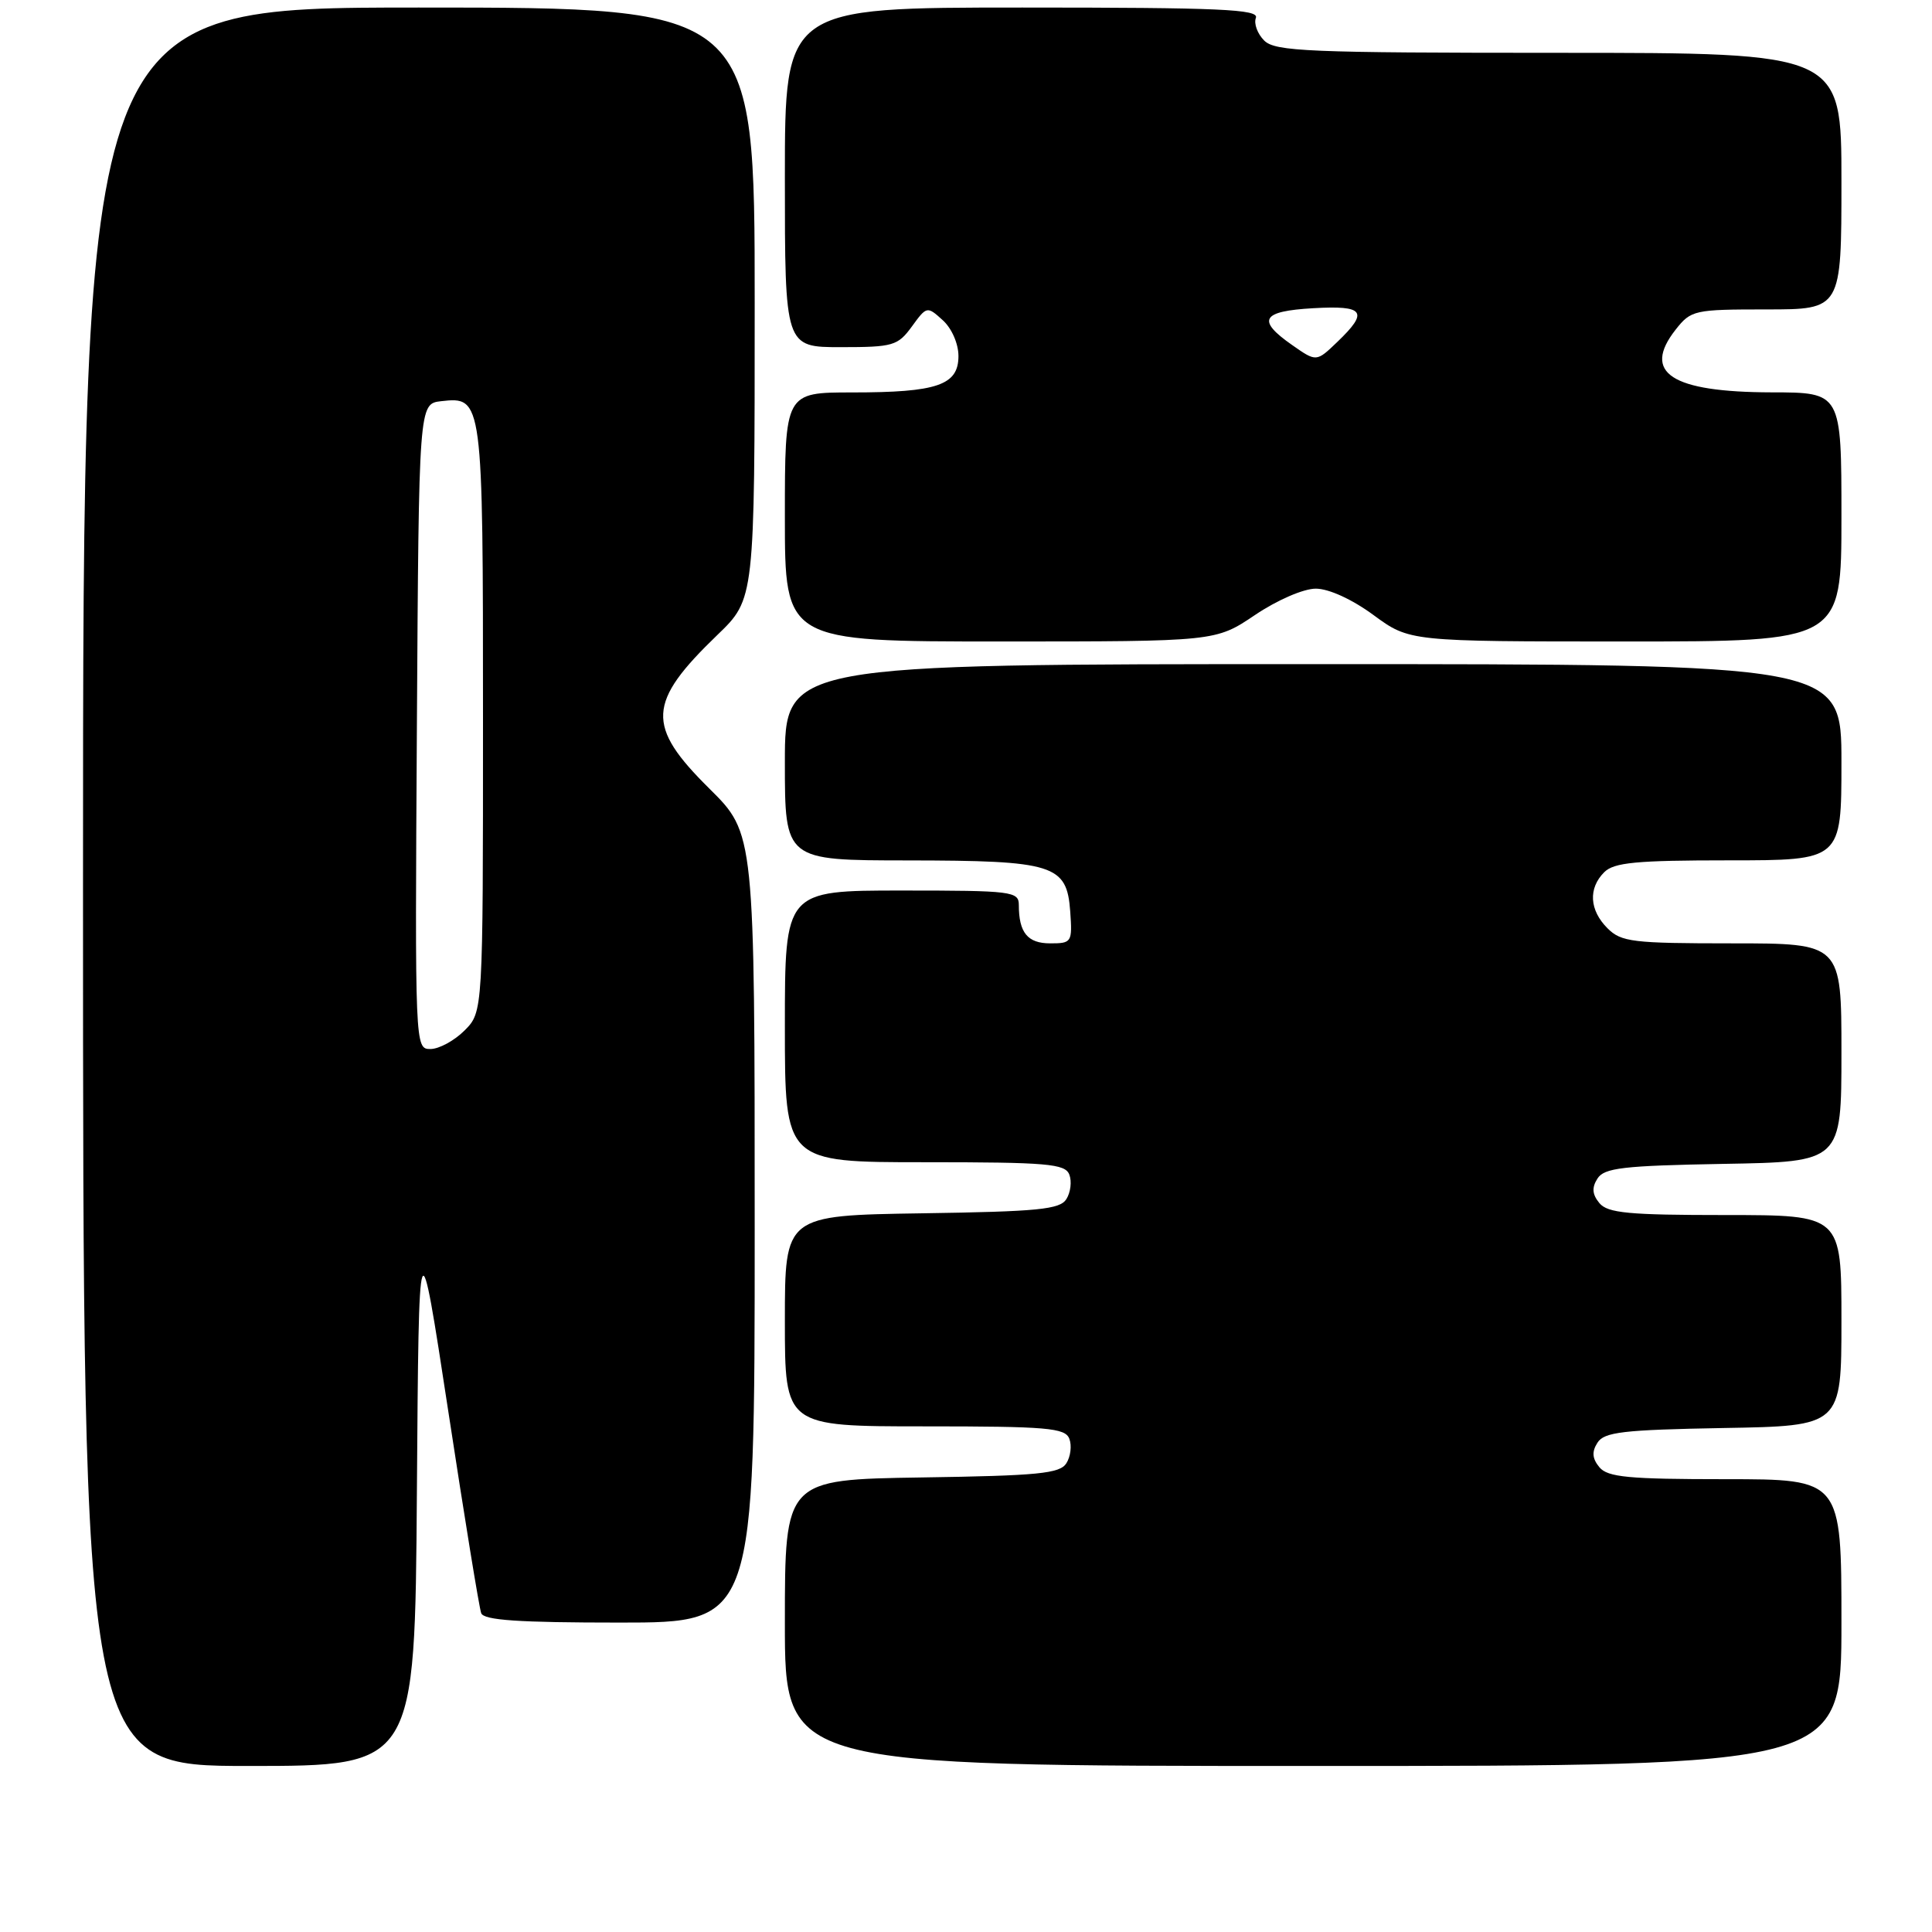 <?xml version="1.0" encoding="UTF-8" standalone="no"?>
<!DOCTYPE svg PUBLIC "-//W3C//DTD SVG 1.1//EN" "http://www.w3.org/Graphics/SVG/1.1/DTD/svg11.dtd" >
<svg xmlns="http://www.w3.org/2000/svg" xmlns:xlink="http://www.w3.org/1999/xlink" version="1.1" viewBox="0 0 256 256">
 <g >
 <path fill="currentColor"
d=" M 55.24 197.75 C 55.50 161.50 55.50 161.50 59.40 187.00 C 61.54 201.03 63.50 213.06 63.76 213.75 C 64.10 214.69 68.70 215.00 82.11 215.00 C 100.00 215.00 100.00 215.00 100.00 162.72 C 100.00 110.44 100.00 110.44 94.00 104.50 C 85.58 96.17 85.74 93.11 95.07 84.12 C 100.00 79.37 100.00 79.37 100.00 40.18 C 100.00 1.00 100.00 1.00 55.50 1.00 C 11.00 1.00 11.00 1.00 11.00 117.50 C 11.00 234.00 11.00 234.00 32.99 234.00 C 54.98 234.00 54.98 234.00 55.24 197.75 Z  M 244.00 215.00 C 244.00 196.00 244.00 196.00 228.62 196.00 C 215.81 196.00 213.03 195.74 211.93 194.42 C 210.98 193.27 210.90 192.37 211.67 191.17 C 212.56 189.75 215.04 189.46 228.36 189.22 C 244.00 188.95 244.00 188.95 244.00 174.97 C 244.00 161.00 244.00 161.00 228.62 161.00 C 215.81 161.00 213.03 160.74 211.93 159.42 C 210.98 158.27 210.90 157.37 211.67 156.17 C 212.56 154.75 215.04 154.46 228.36 154.22 C 244.00 153.95 244.00 153.95 244.00 139.47 C 244.00 125.00 244.00 125.00 229.50 125.00 C 216.33 125.00 214.82 124.82 213.00 123.00 C 210.60 120.60 210.43 117.71 212.57 115.57 C 213.86 114.28 216.83 114.00 229.07 114.00 C 244.00 114.00 244.00 114.00 244.00 101.00 C 244.00 88.00 244.00 88.00 174.00 88.00 C 104.00 88.00 104.00 88.00 104.00 101.00 C 104.00 114.00 104.00 114.00 120.25 114.01 C 139.67 114.03 141.36 114.56 141.81 120.77 C 142.10 124.86 142.01 125.00 139.16 125.00 C 136.16 125.00 135.00 123.58 135.00 119.92 C 135.00 118.11 134.11 118.00 119.50 118.00 C 104.00 118.00 104.00 118.00 104.00 136.00 C 104.00 154.00 104.00 154.00 122.53 154.00 C 138.77 154.00 141.14 154.20 141.69 155.64 C 142.04 156.54 141.86 158.00 141.30 158.89 C 140.44 160.26 137.56 160.54 122.14 160.77 C 104.00 161.05 104.00 161.05 104.00 175.02 C 104.00 189.00 104.00 189.00 122.53 189.00 C 138.77 189.00 141.14 189.20 141.69 190.64 C 142.04 191.54 141.86 193.00 141.30 193.89 C 140.44 195.26 137.56 195.54 122.14 195.77 C 104.00 196.05 104.00 196.05 104.00 215.02 C 104.00 234.00 104.00 234.00 174.00 234.00 C 244.00 234.00 244.00 234.00 244.00 215.00 Z  M 166.28 81.50 C 169.23 79.51 172.72 78.00 174.35 78.00 C 176.07 78.00 179.16 79.41 182.00 81.50 C 186.77 85.00 186.77 85.00 215.38 85.00 C 244.00 85.00 244.00 85.00 244.00 68.50 C 244.00 52.00 244.00 52.00 234.75 51.99 C 221.44 51.96 217.53 49.41 222.03 43.68 C 224.07 41.09 224.49 41.00 234.07 41.00 C 244.00 41.00 244.00 41.00 244.00 24.00 C 244.00 7.00 244.00 7.00 206.57 7.00 C 173.32 7.00 168.96 6.82 167.51 5.37 C 166.62 4.48 166.12 3.13 166.41 2.37 C 166.85 1.23 161.71 1.00 135.47 1.00 C 104.00 1.00 104.00 1.00 104.00 23.50 C 104.00 46.00 104.00 46.00 111.42 46.00 C 118.35 46.00 118.96 45.82 120.83 43.26 C 122.79 40.56 122.85 40.55 124.91 42.42 C 126.11 43.50 127.00 45.54 127.00 47.18 C 127.00 51.04 124.19 52.00 112.93 52.00 C 104.00 52.00 104.00 52.00 104.00 68.50 C 104.00 85.00 104.00 85.00 132.54 85.00 C 161.08 85.00 161.08 85.00 166.28 81.50 Z  M 55.24 96.25 C 55.50 53.50 55.50 53.50 58.45 53.16 C 63.97 52.54 64.00 52.73 64.00 95.24 C 64.00 134.09 64.00 134.09 61.55 136.55 C 60.20 137.90 58.17 139.00 57.03 139.00 C 54.99 139.00 54.98 138.81 55.24 96.25 Z  M 171.23 45.73 C 166.47 42.41 167.14 41.23 174.00 40.84 C 180.81 40.45 181.40 41.28 177.21 45.30 C 174.43 47.97 174.43 47.97 171.23 45.73 Z "/>
</g>
</svg>